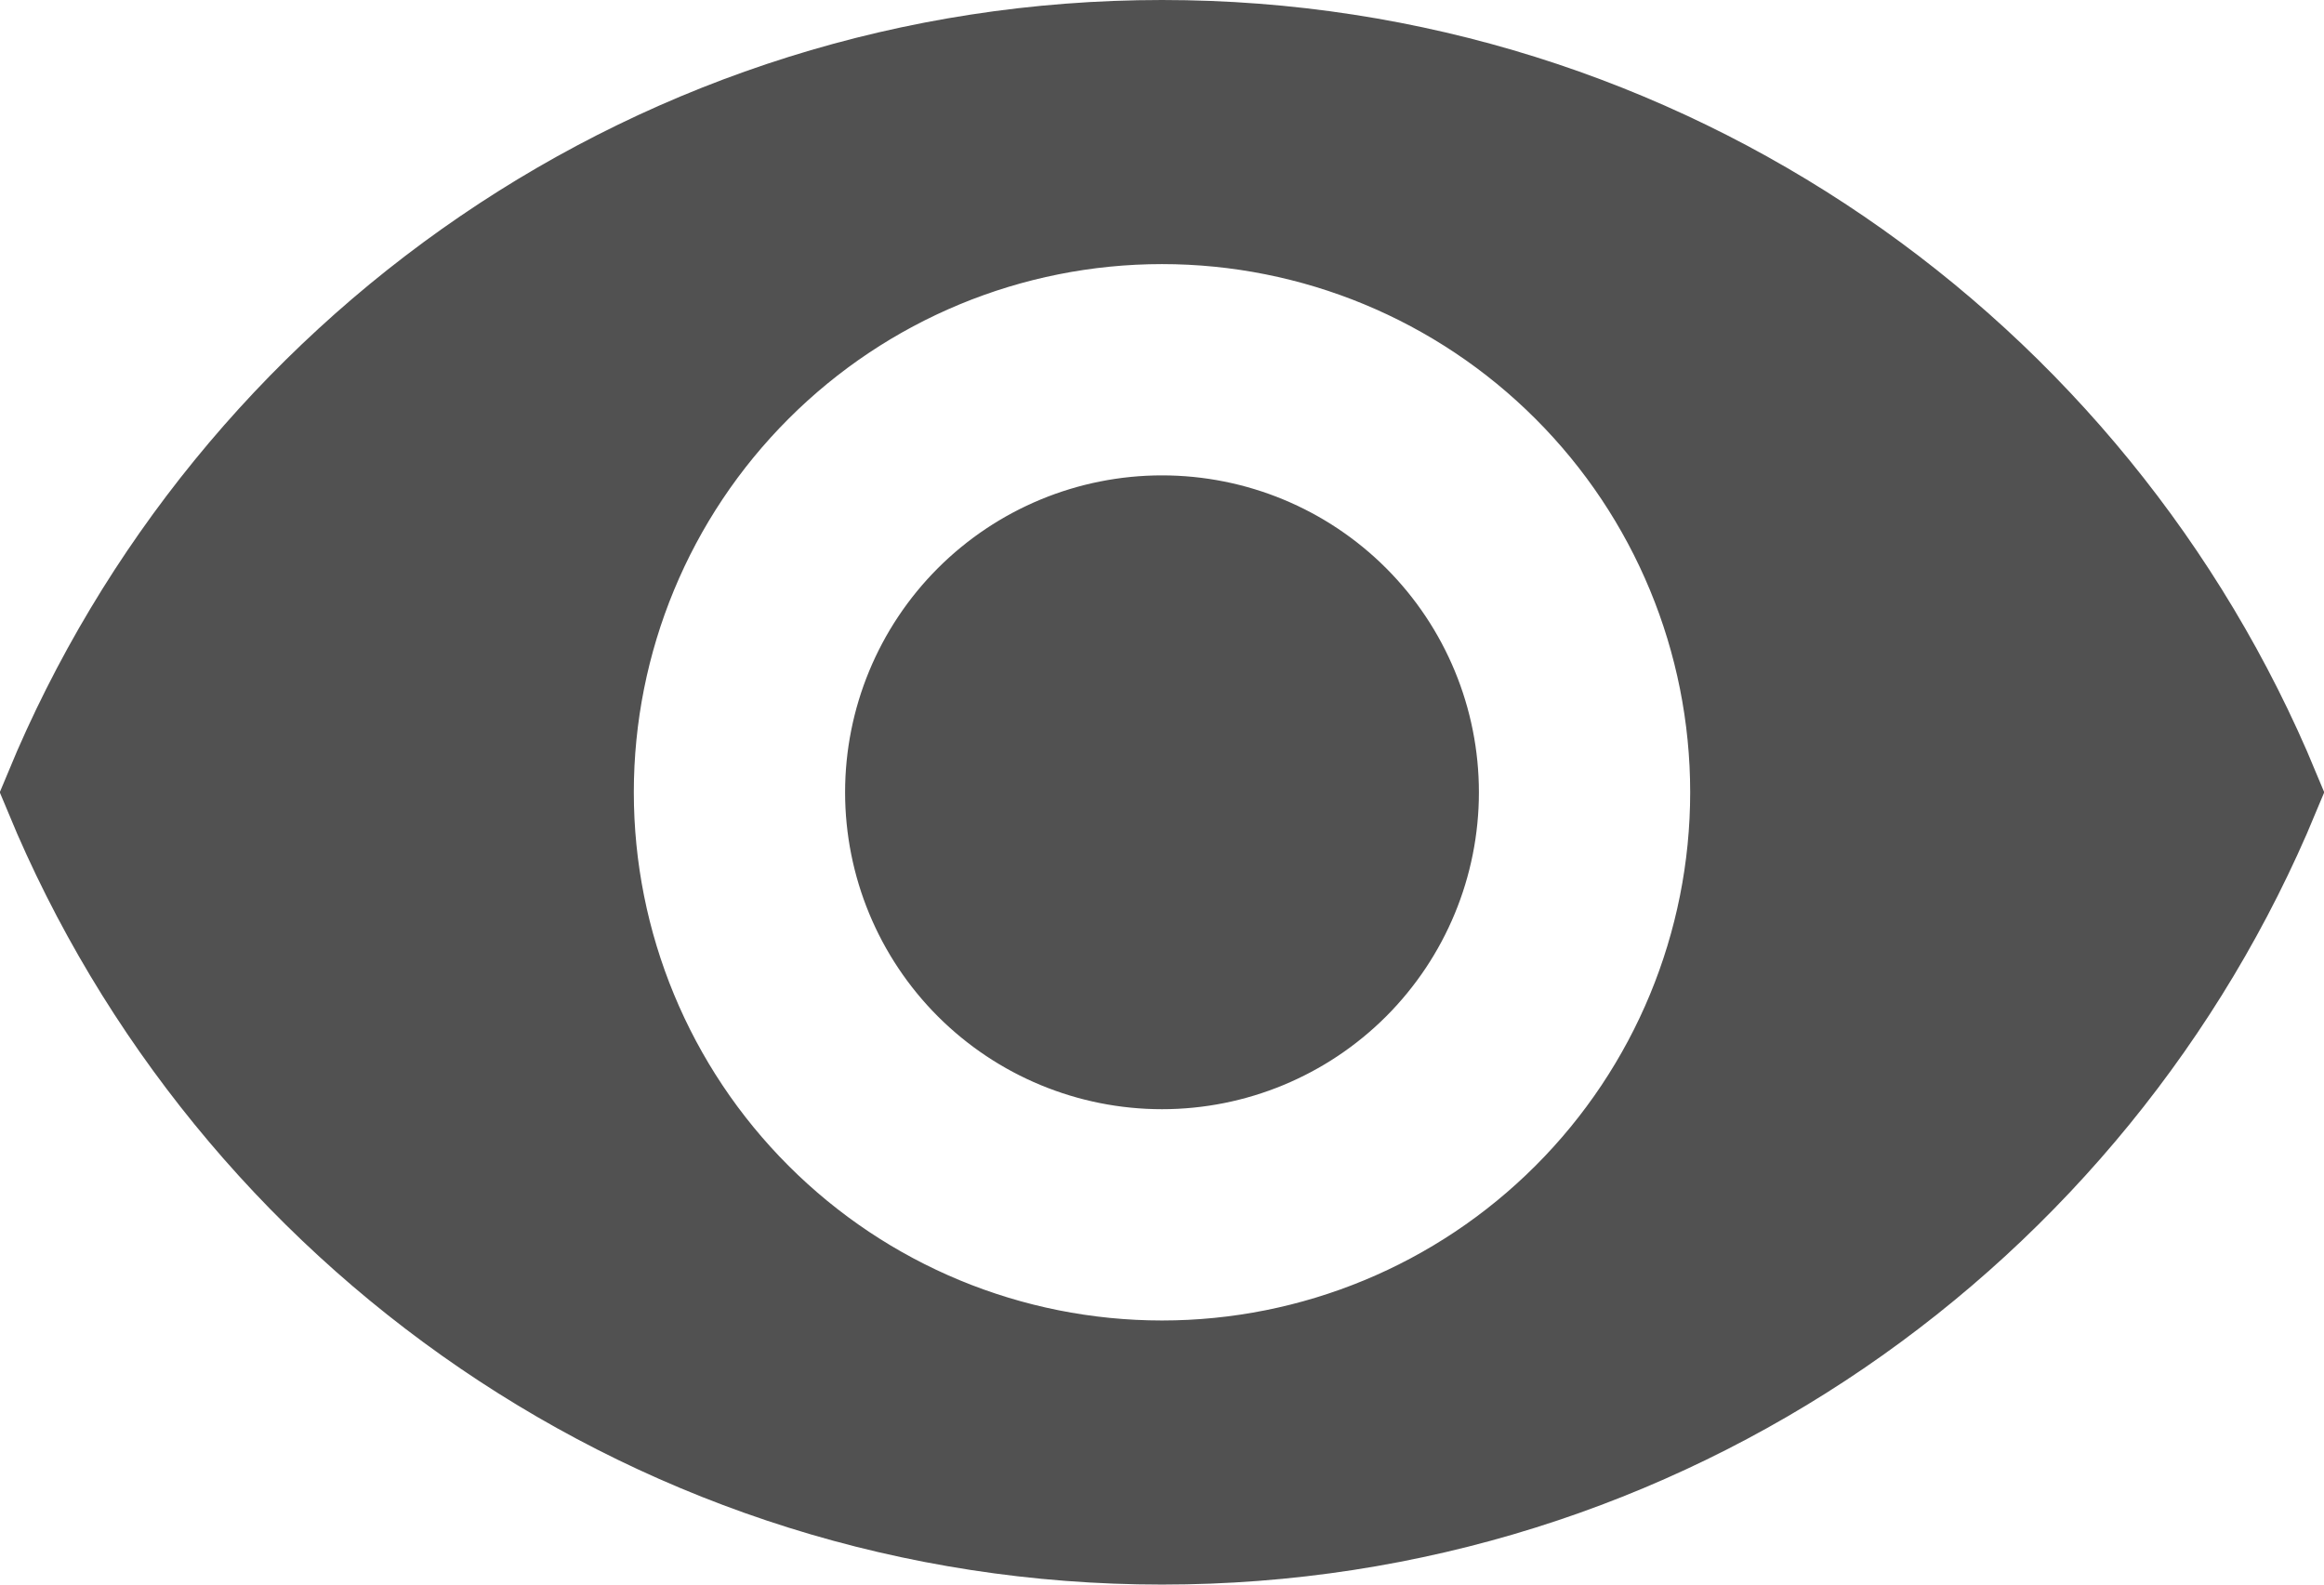 <svg width="22" height="15" viewBox="0 0 22 15" fill="none" xmlns="http://www.w3.org/2000/svg">
<path d="M9.232 5.732C9.701 5.263 10.337 5 11 5C11.663 5 12.299 5.263 12.768 5.732C13.237 6.201 13.5 6.837 13.5 7.5C13.5 8.163 13.237 8.799 12.768 9.268C12.299 9.737 11.663 10 11 10C10.337 10 9.701 9.737 9.232 9.268C8.763 8.799 8.5 8.163 8.5 7.5C8.5 6.837 8.763 6.201 9.232 5.732ZM7.111 11.389C8.142 12.421 9.541 13 11 13C12.459 13 13.858 12.421 14.889 11.389C15.921 10.358 16.5 8.959 16.5 7.5C16.5 6.041 15.921 4.642 14.889 3.611C13.858 2.579 12.459 2 11 2C9.541 2 8.142 2.579 7.111 3.611C6.079 4.642 5.5 6.041 5.5 7.5C5.5 8.959 6.079 10.358 7.111 11.389ZM0.539 7.5C2.242 3.391 6.283 0.5 11 0.5C15.717 0.5 19.758 3.391 21.461 7.5C19.758 11.609 15.717 14.5 11 14.5C6.283 14.5 2.242 11.609 0.539 7.5Z" fill="#515151" stroke="#515151"/>
</svg>
